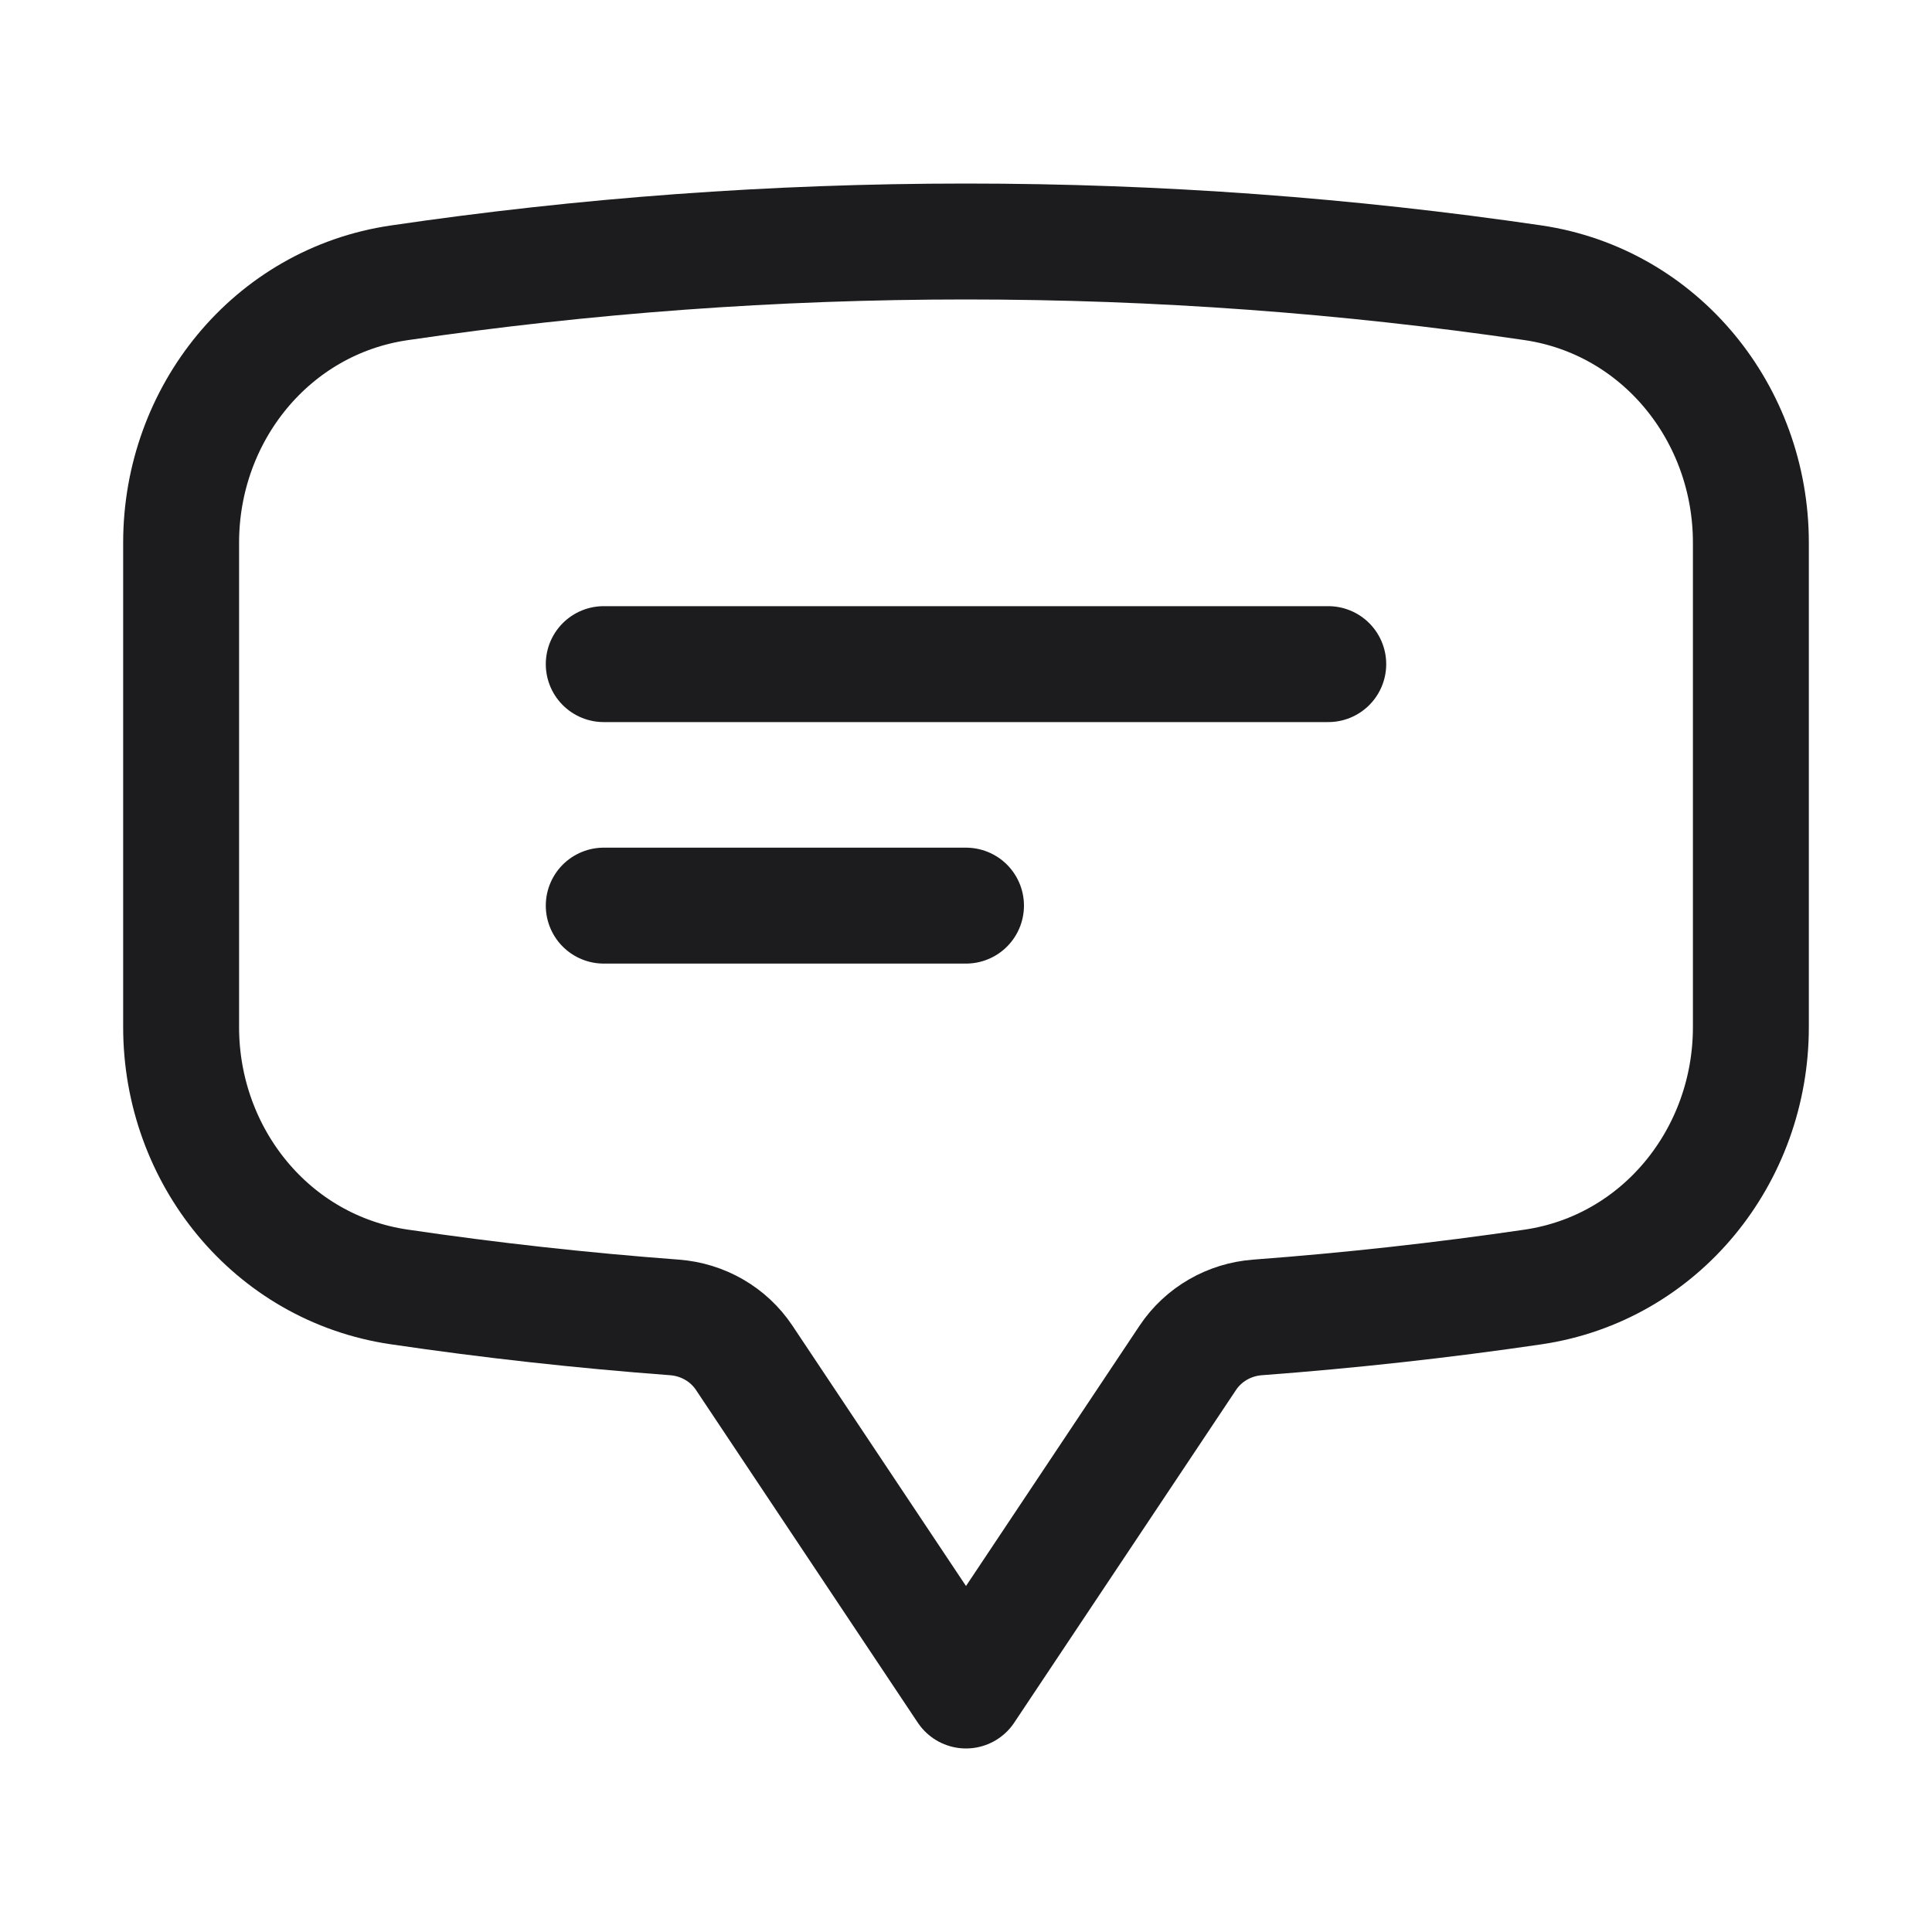 <svg width="20" height="20" viewBox="0 0 20 20" fill="none" xmlns="http://www.w3.org/2000/svg">
<path d="M6.25 6.875H13.75M6.25 9.375H10M1.875 10.633C1.875 11.967 2.811 13.128 4.131 13.322C5.072 13.461 6.023 13.566 6.983 13.638C7.275 13.66 7.542 13.813 7.704 14.056L10 17.5L12.296 14.056C12.458 13.813 12.725 13.66 13.017 13.638C13.977 13.566 14.928 13.461 15.869 13.323C17.189 13.129 18.125 11.967 18.125 10.633V5.617C18.125 4.283 17.189 3.122 15.869 2.927C13.953 2.646 11.994 2.5 10 2.5C8.006 2.5 6.047 2.646 4.131 2.928C2.811 3.122 1.875 4.283 1.875 5.617V10.633Z" stroke="#1C1C1F" stroke-width="1.2" stroke-linecap="round" stroke-linejoin="round"/>
</svg>
